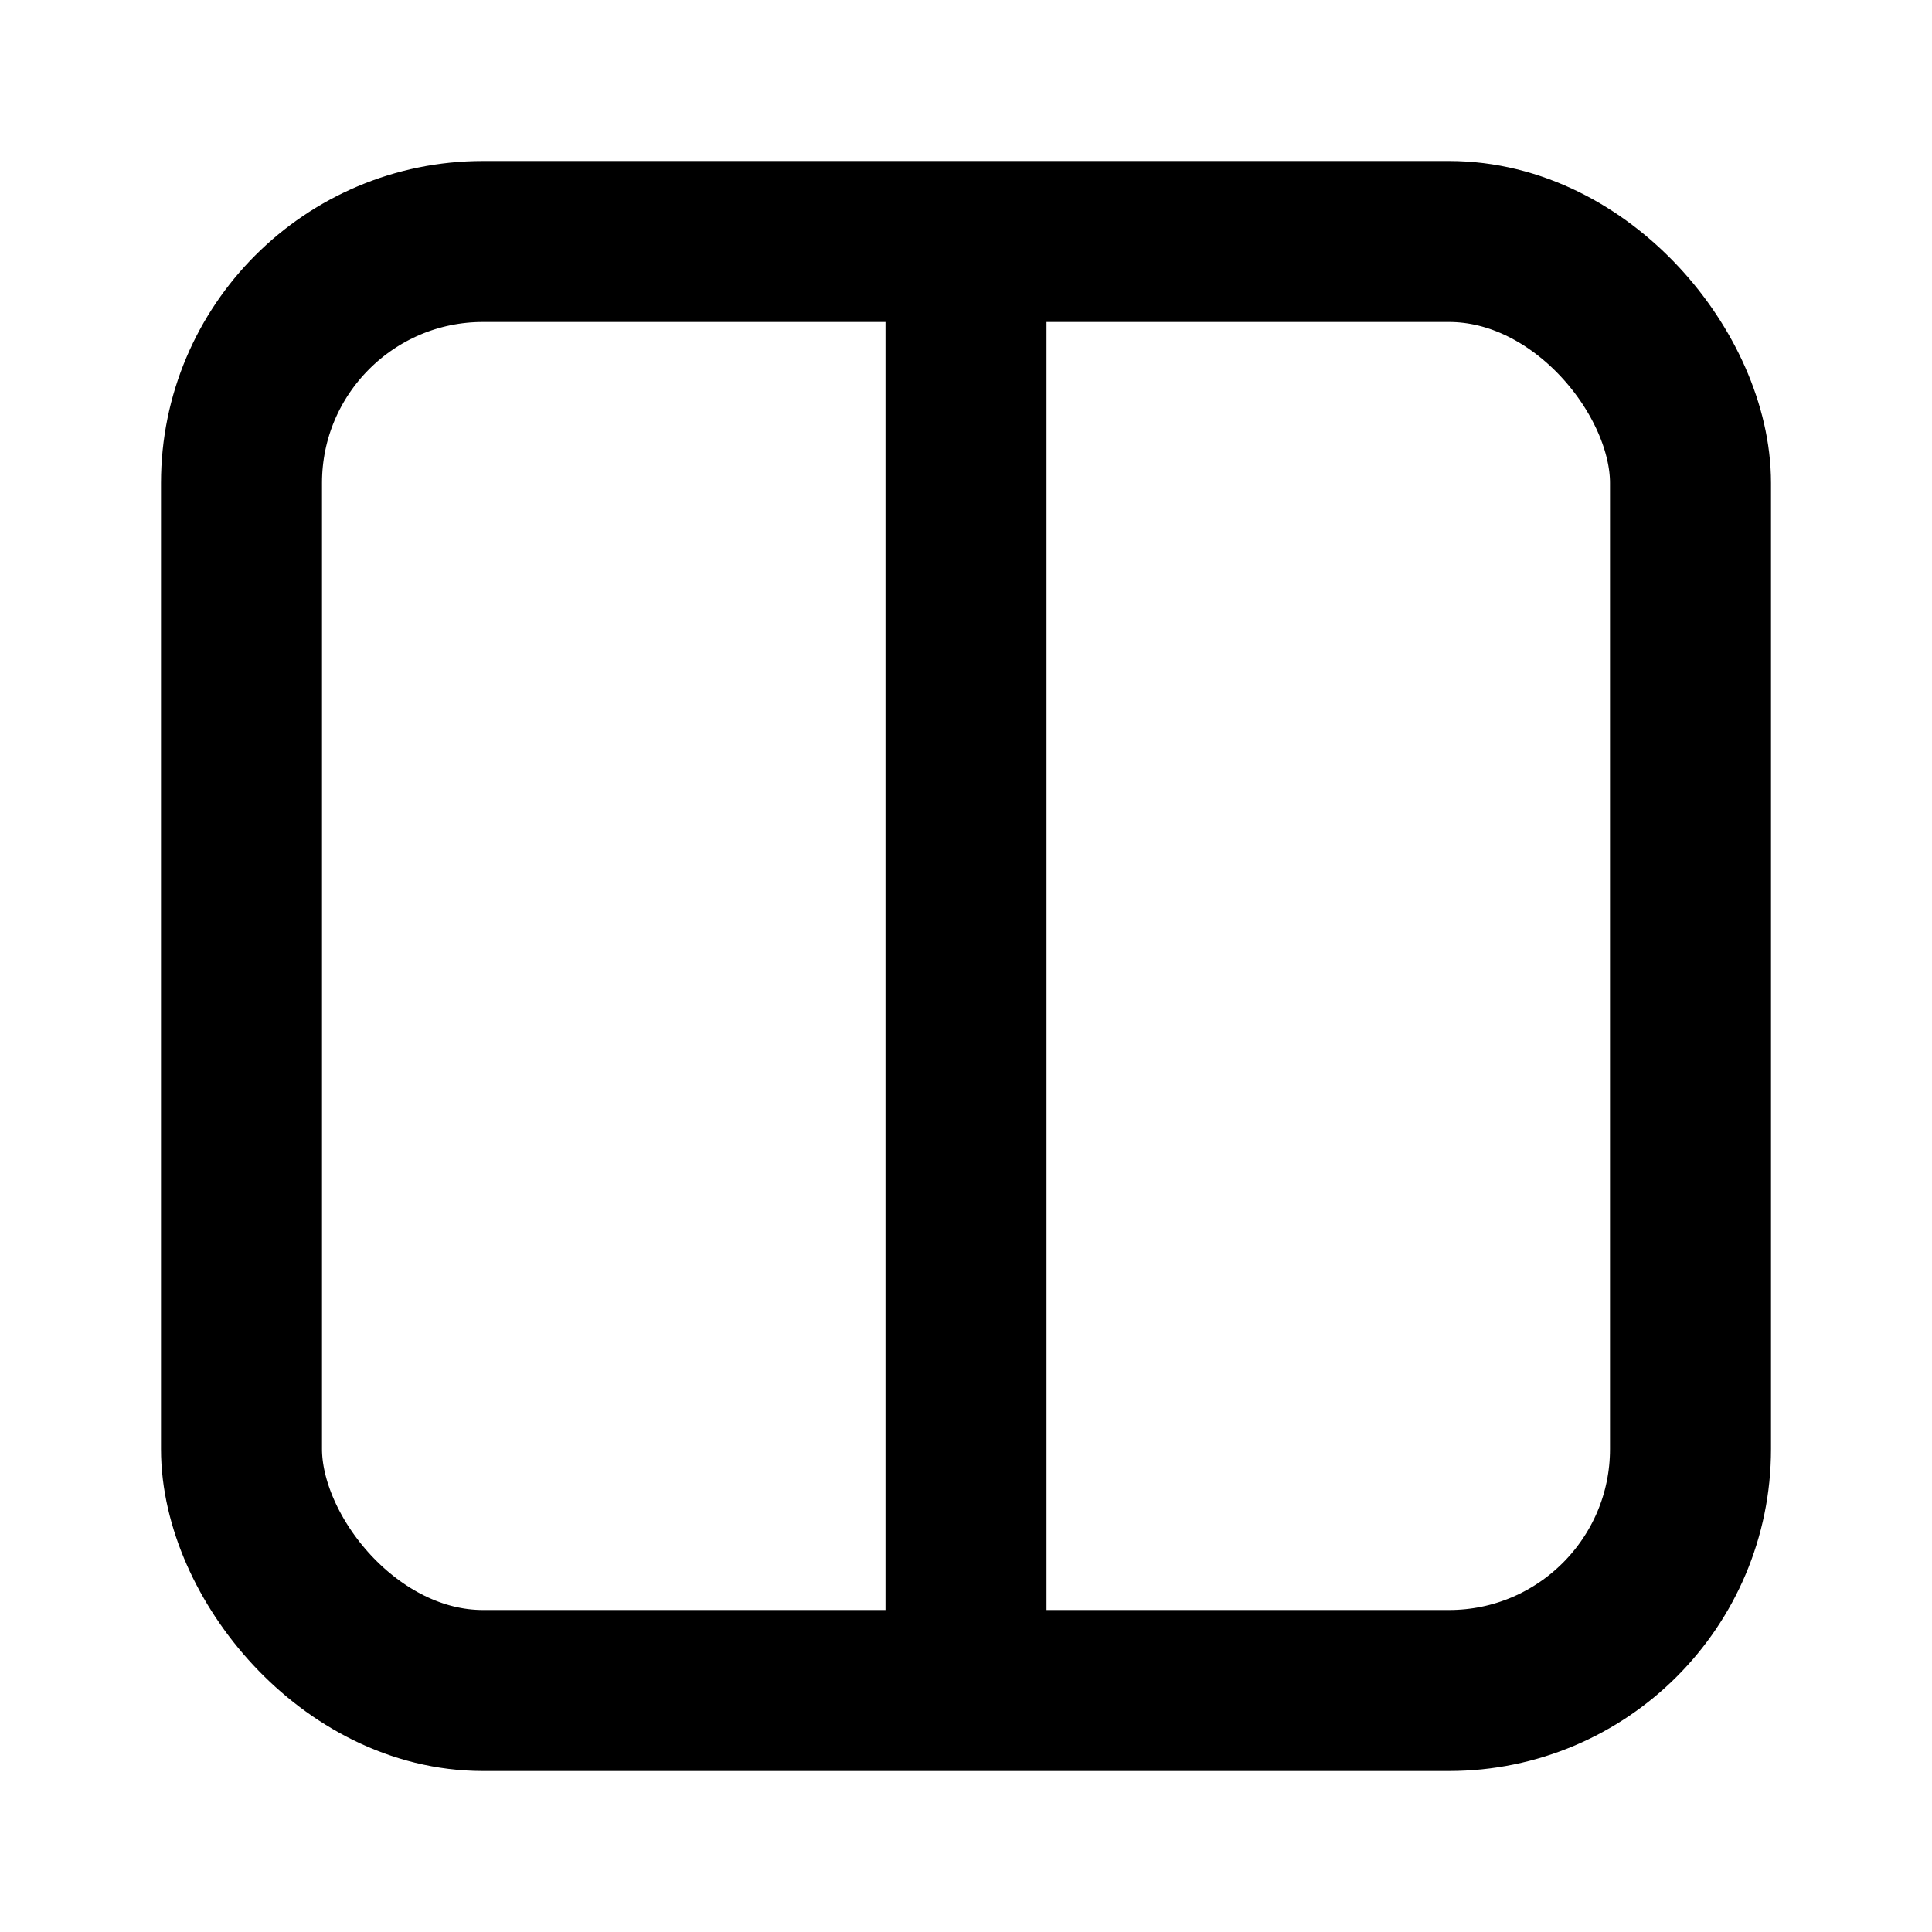 <svg xmlns="http://www.w3.org/2000/svg" viewBox="-12 -12 24 24">
<g stroke="currentColor" stroke-width="2" fill="none">
<rect x="-9" y="-9" rx="3" ry="3" width="18" height="18" />
<line x1="0" y1="-9" x2="0" y2="+9" />
</g>
</svg>

